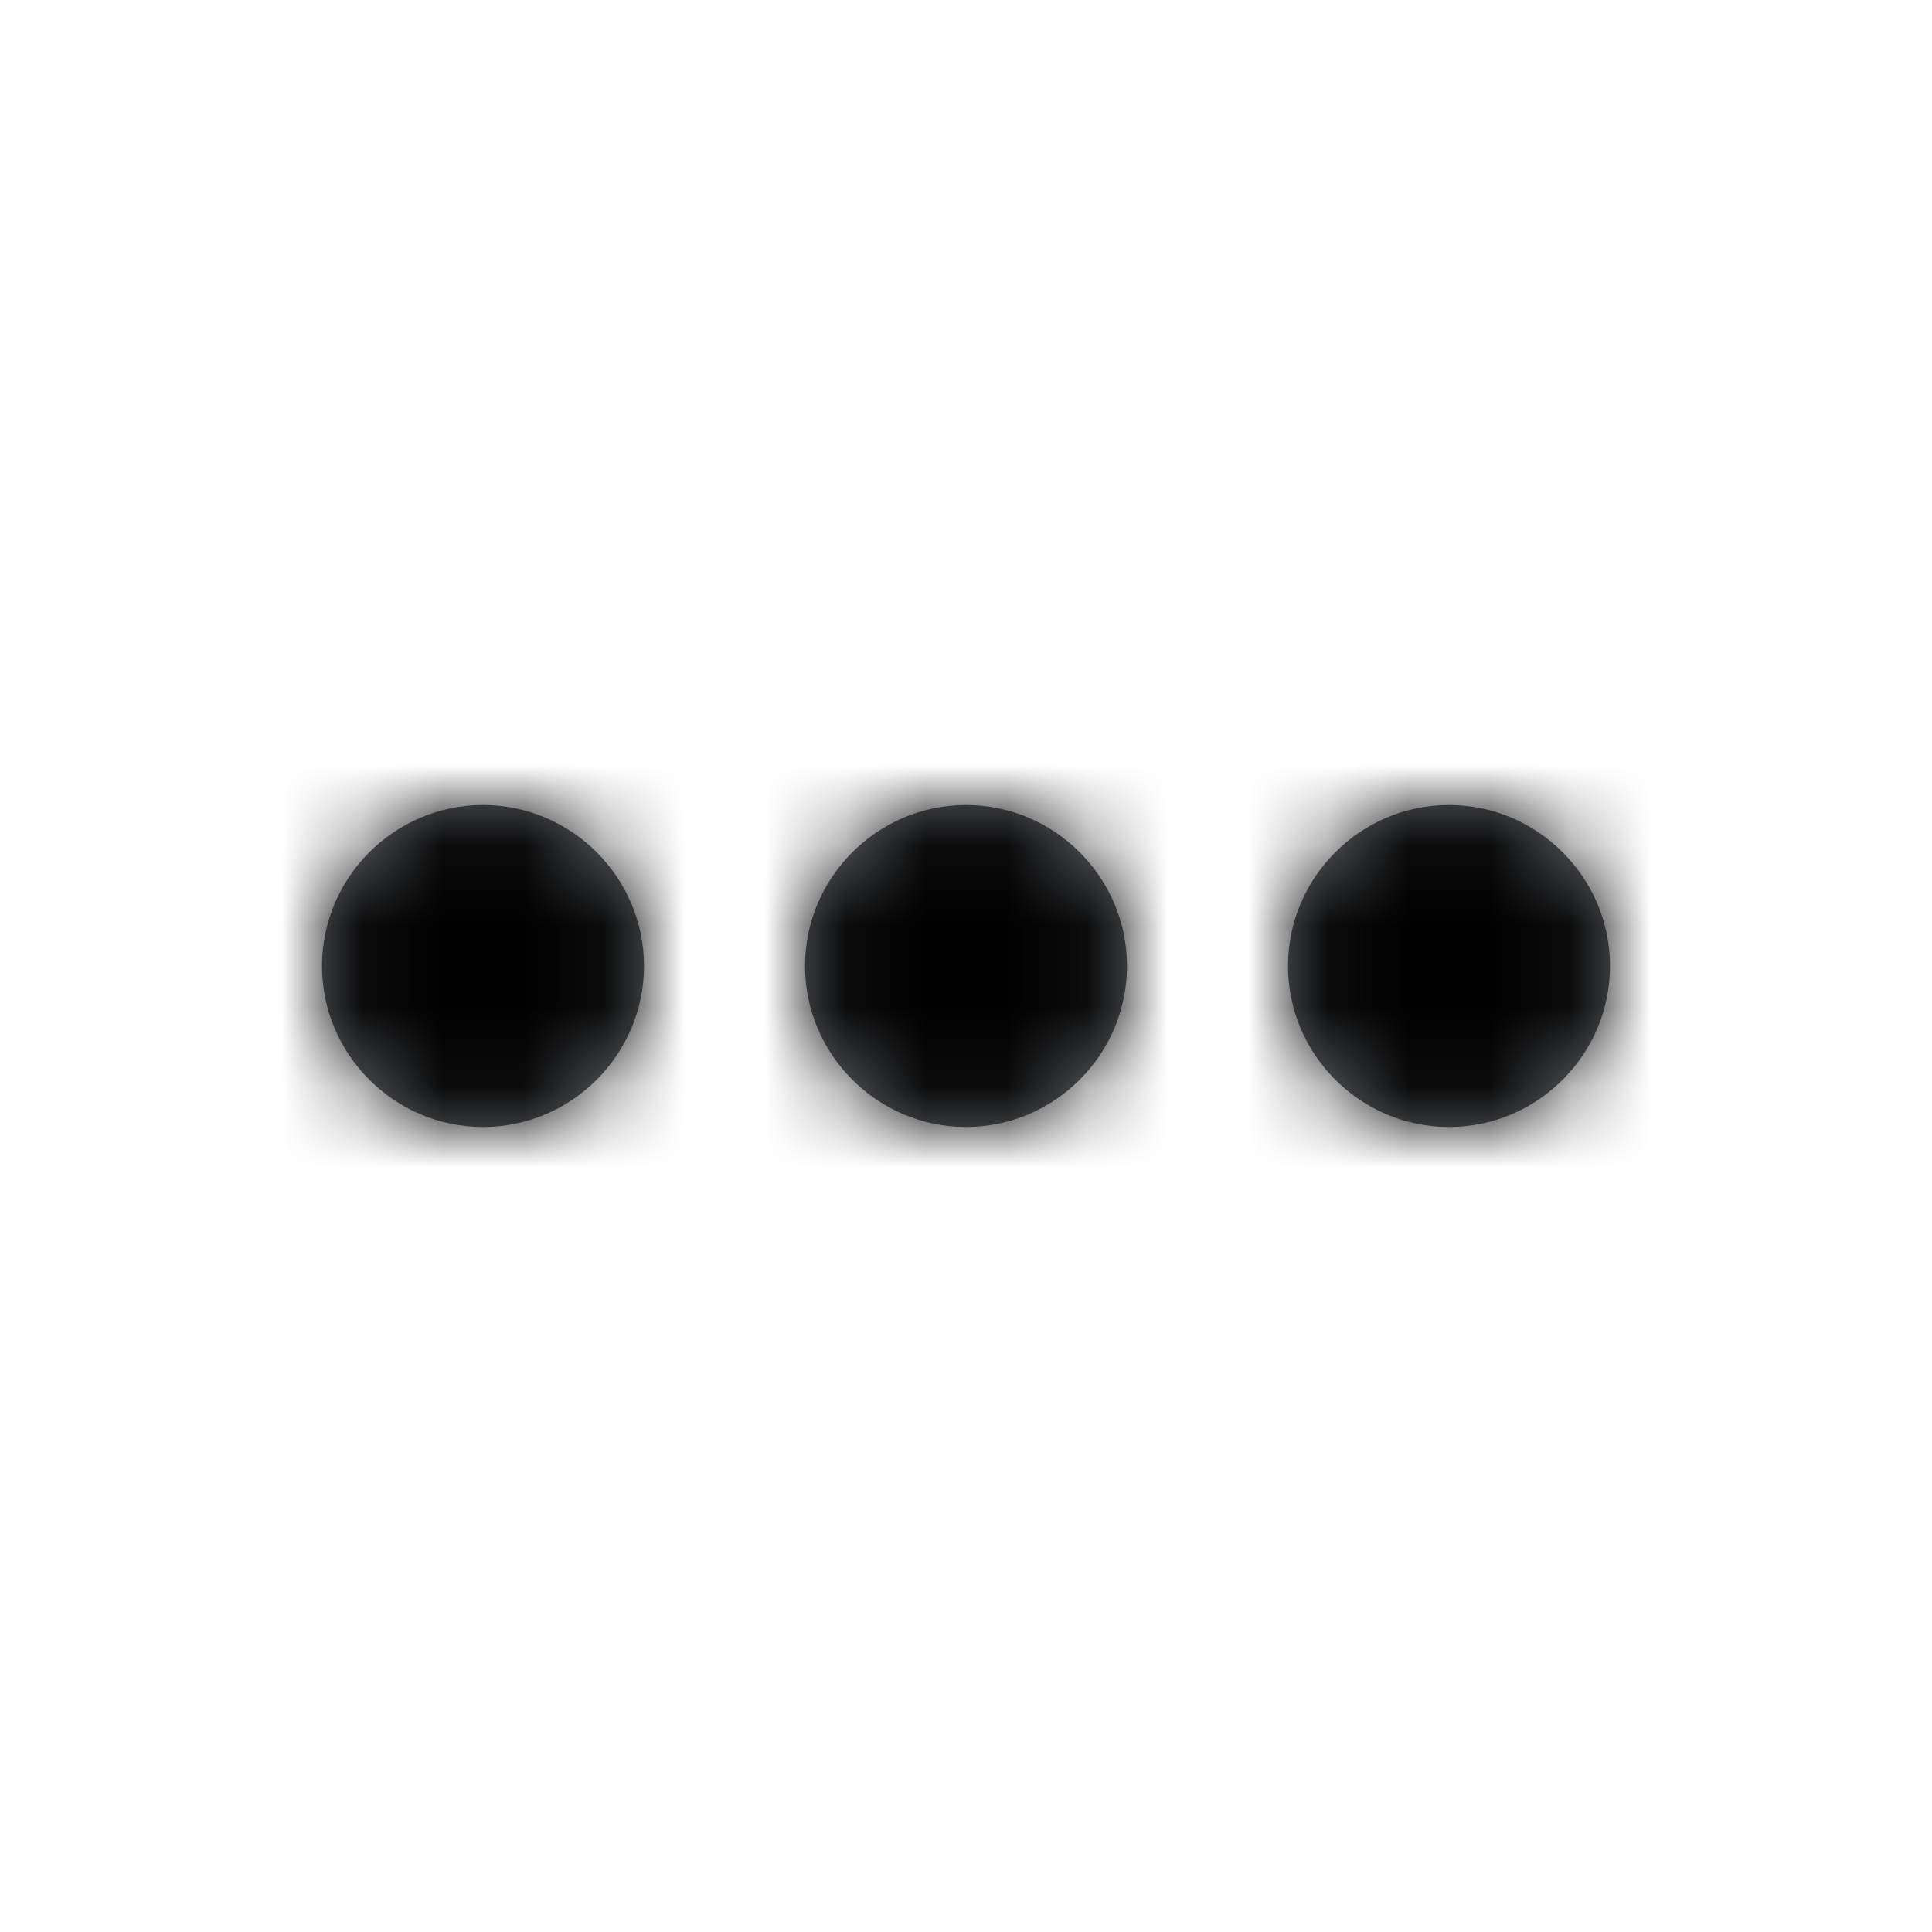 <svg xmlns="http://www.w3.org/2000/svg" xmlns:xlink="http://www.w3.org/1999/xlink" width="24" height="24" version="1.1" viewBox="0 0 24 24"><title>Icons/Ellipses/ellipses-24</title><desc>Created with Sketch.</desc><defs><path id="path-1" d="M6,10 C4.9,10 4,10.9 4,12 C4,13.1 4.9,14 6,14 C7.1,14 8,13.1 8,12 C8,10.9 7.1,10 6,10 Z M18,10 C16.9,10 16,10.9 16,12 C16,13.1 16.9,14 18,14 C19.1,14 20,13.1 20,12 C20,10.9 19.1,10 18,10 Z M12,10 C10.9,10 10,10.9 10,12 C10,13.1 10.9,14 12,14 C13.1,14 14,13.1 14,12 C14,10.9 13.1,10 12,10 Z"/><rect id="path-3" width="24" height="24" x="0" y="0"/></defs><g id="Icons/Ellipses/ellipses-24" fill="none" fill-rule="evenodd" stroke="none" stroke-width="1"><mask id="mask-2" fill="#fff"><use xlink:href="#path-1"/></mask><use id="Shape" fill="#62656A" fill-rule="nonzero" xlink:href="#path-1"/><g id="Color/Dark/Black" mask="url(#mask-2)"><mask id="mask-4" fill="#fff"><use xlink:href="#path-3"/></mask><use id="fill" fill="#000" fill-rule="evenodd" xlink:href="#path-3"/></g></g></svg>